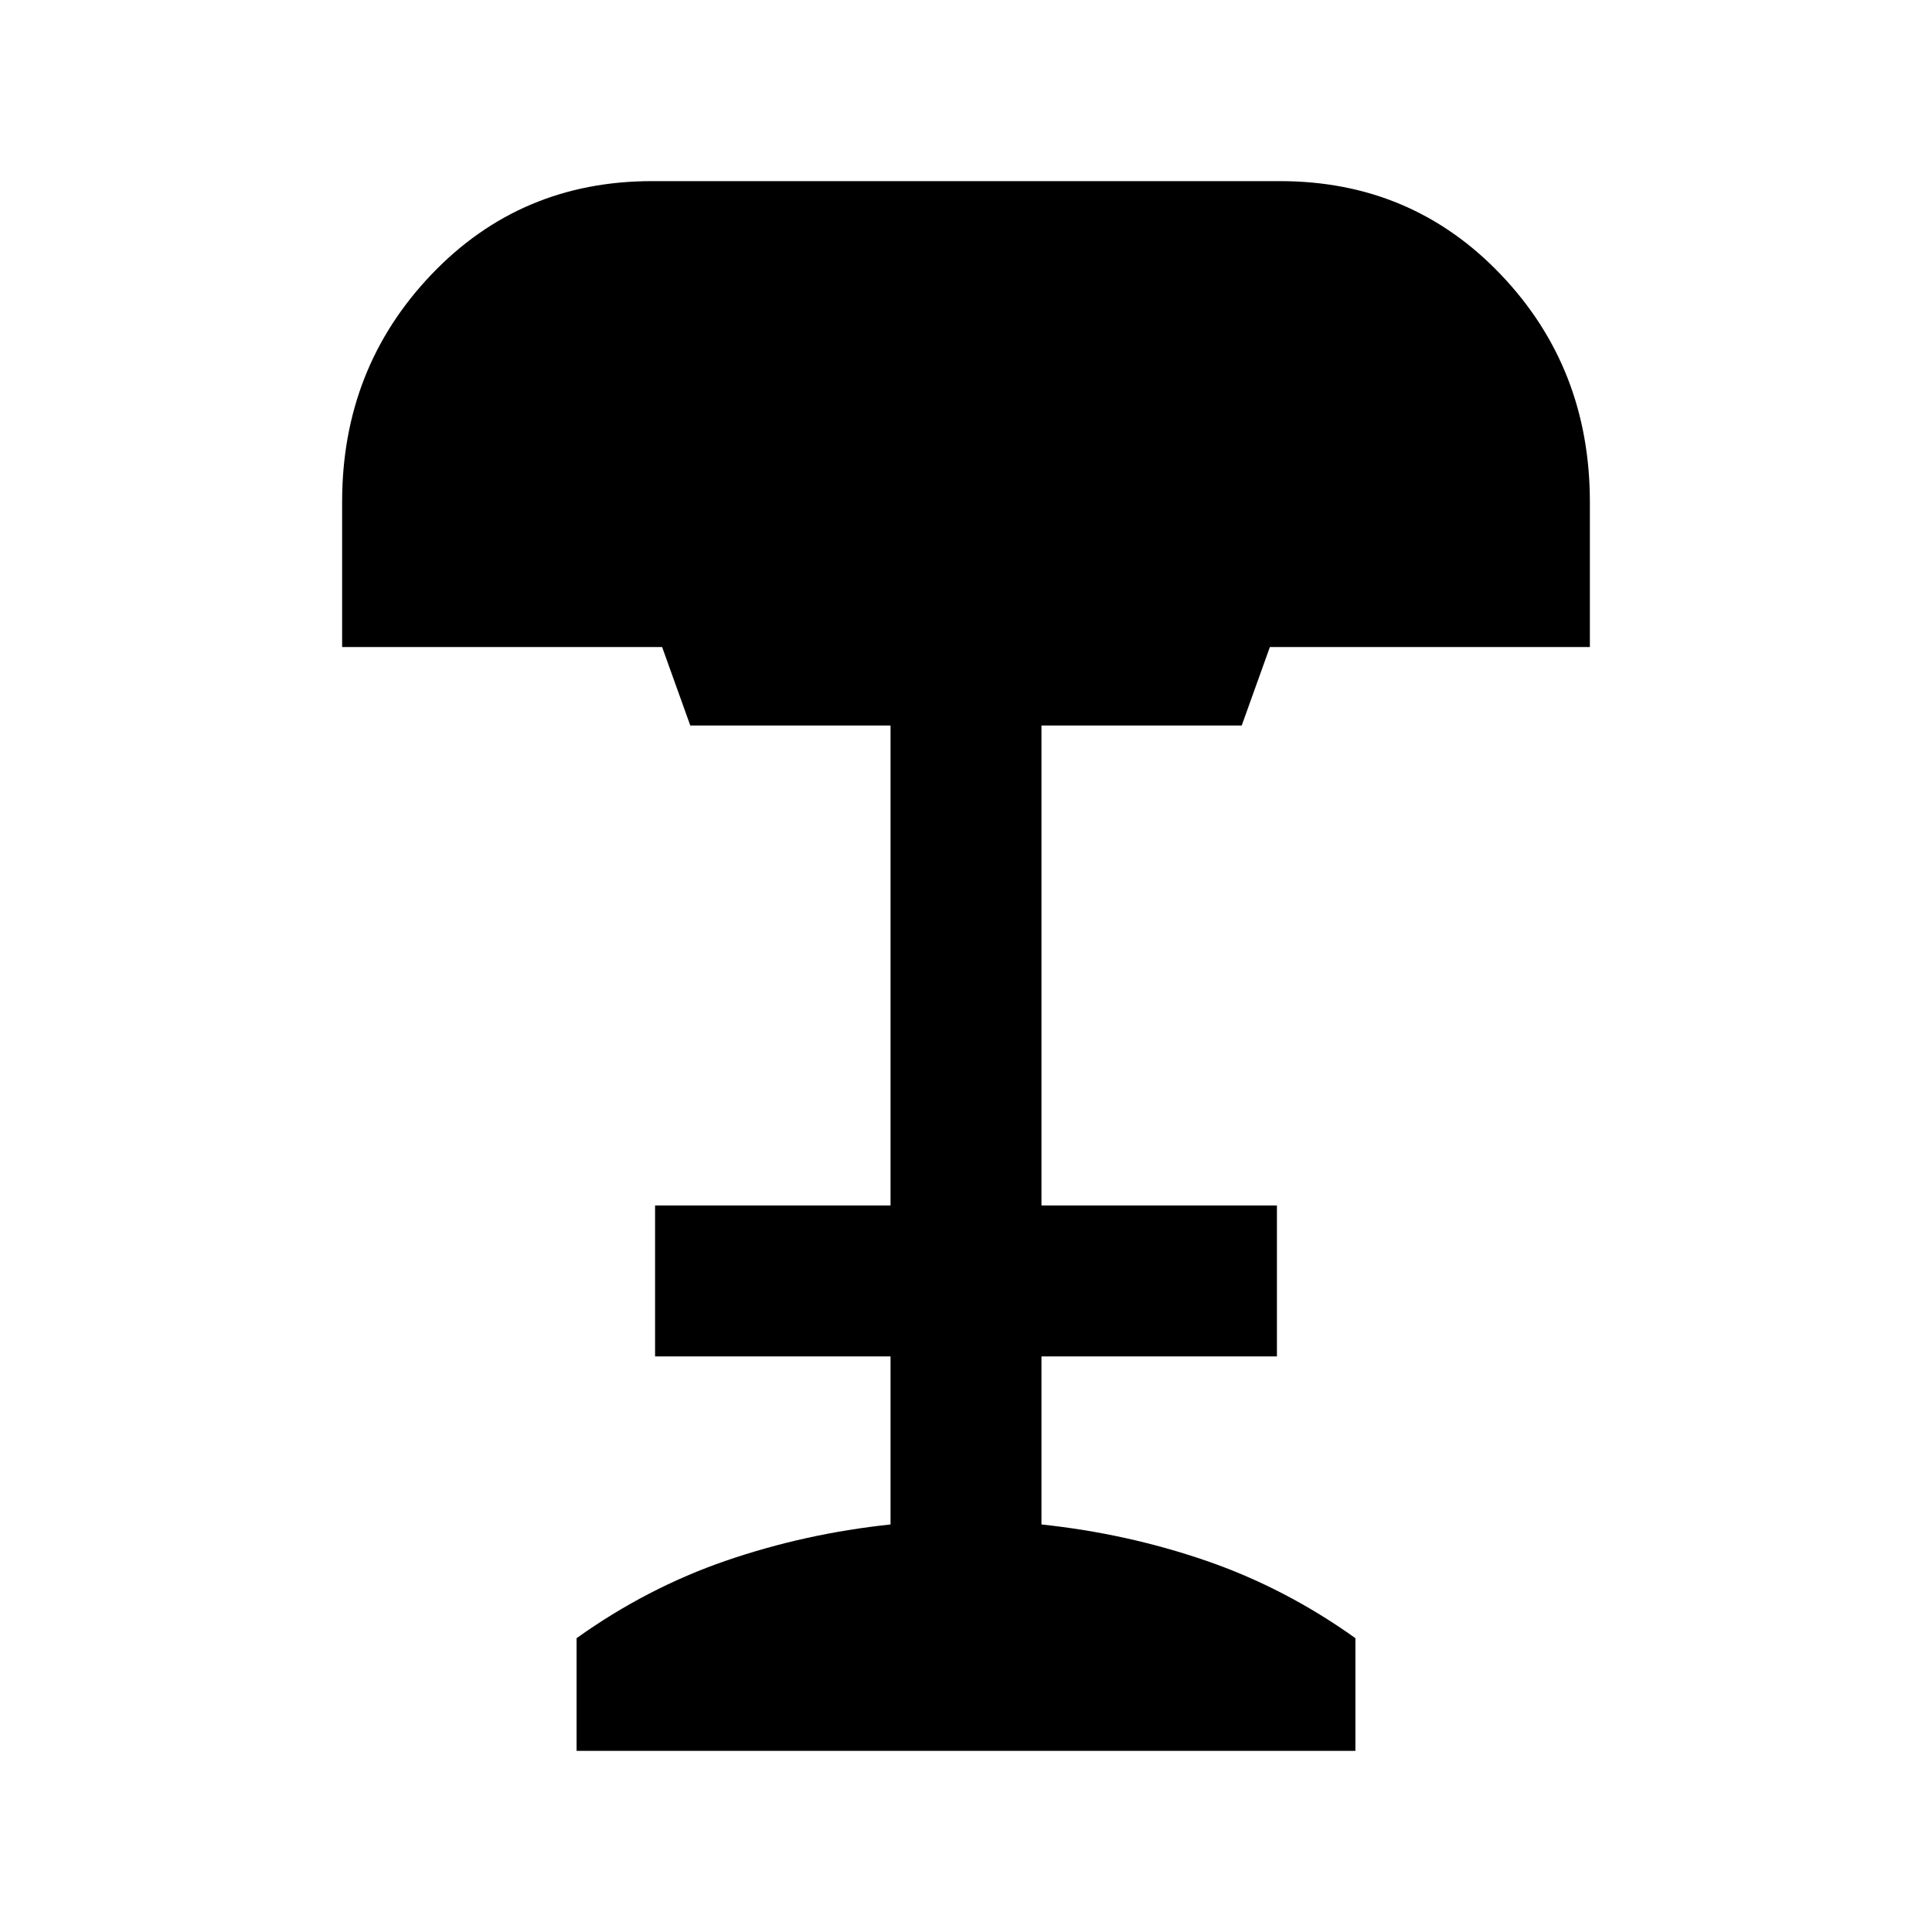 <svg xmlns="http://www.w3.org/2000/svg" height="24" viewBox="0 -960 960 960" width="24"><path d="M286.5-90v-56q35-25 74.25-38.5t81.75-18V-286h-117v-75h117v-238.5H343l-14-39H170v-72.14q0-66.36 44.27-112.86Q258.55-870 324-870h312q65.45 0 109.72 46.4Q790-777.2 790-710.5v72H631l-14 39h-99.5V-361h117v75h-117v83.5q42.5 4.5 81.75 18T673.5-146v56h-387Z"/></svg>